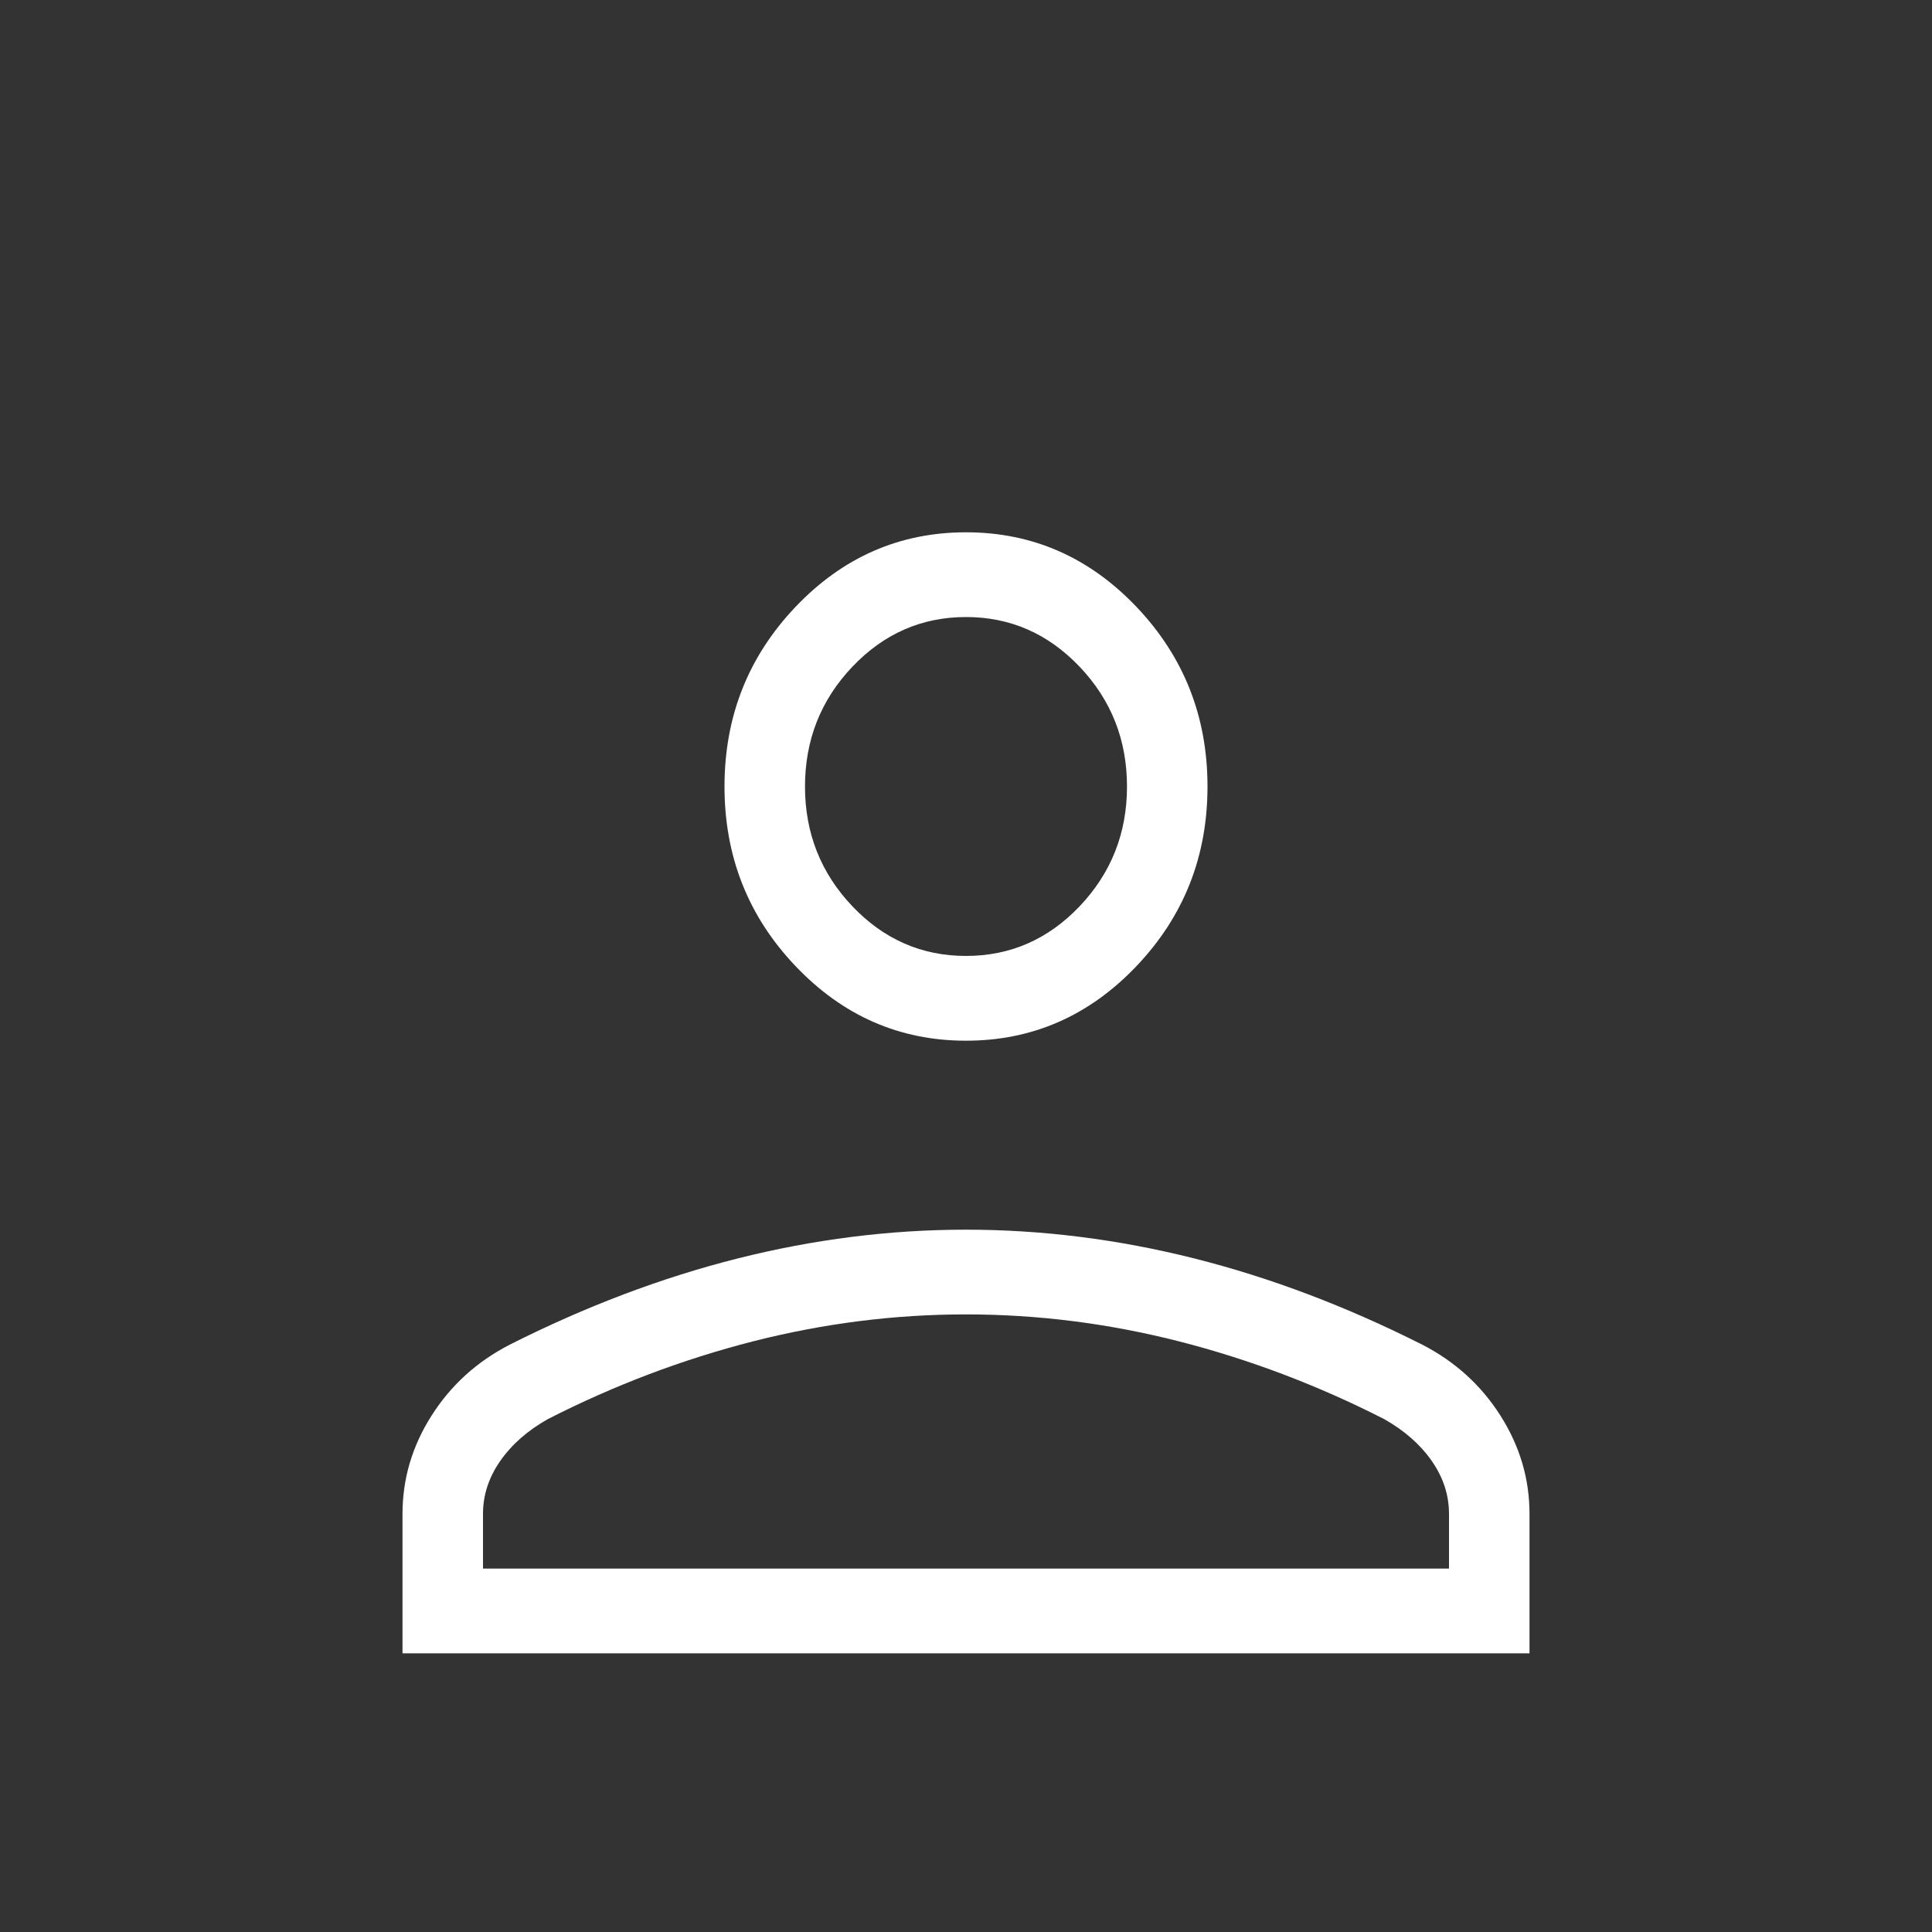 <svg width="48" height="48" viewBox="0 0 48 48" fill="none" xmlns="http://www.w3.org/2000/svg">
<rect x="0" y="0" width="48" height="48" fill="#333333" stroke="none"/>
<mask id="mask0_16_178" style="mask-type:alpha" maskUnits="userSpaceOnUse" x="0" y="0" width="48" height="48">
<rect width="48" height="48" fill="#D9D9D9"/>
</mask>
<g mask="url(#mask0_16_178)">
<path d="M24 25.856C22.35 25.856 20.938 25.237 19.762 24C18.587 22.764 18 21.277 18 19.541C18 17.804 18.587 16.317 19.762 15.08C20.938 13.844 22.35 13.225 24 13.225C25.65 13.225 27.062 13.844 28.238 15.08C29.413 16.317 30 17.804 30 19.541C30 21.277 29.413 22.764 28.238 24C27.062 25.237 25.65 25.856 24 25.856ZM10 41.077V37.611C10 36.742 10.24 35.929 10.721 35.172C11.202 34.415 11.849 33.828 12.662 33.409C14.549 32.457 16.437 31.742 18.327 31.266C20.217 30.79 22.108 30.551 24 30.551C25.892 30.551 27.783 30.79 29.673 31.266C31.563 31.742 33.451 32.457 35.338 33.409C36.151 33.828 36.798 34.415 37.279 35.172C37.76 35.929 38 36.742 38 37.611V41.077H10ZM12 38.971H36V37.611C36 37.144 35.857 36.706 35.571 36.296C35.285 35.886 34.89 35.539 34.385 35.255C32.739 34.416 31.041 33.773 29.293 33.326C27.544 32.88 25.78 32.656 24 32.656C22.22 32.656 20.456 32.88 18.707 33.326C16.959 33.773 15.261 34.416 13.615 35.255C13.11 35.539 12.715 35.886 12.429 36.296C12.143 36.706 12 37.144 12 37.611V38.971ZM24 23.75C25.1 23.75 26.042 23.338 26.825 22.514C27.608 21.689 28 20.698 28 19.541C28 18.383 27.608 17.392 26.825 16.567C26.042 15.743 25.1 15.33 24 15.33C22.9 15.33 21.958 15.743 21.175 16.567C20.392 17.392 20 18.383 20 19.541C20 20.698 20.392 21.689 21.175 22.514C21.958 23.338 22.9 23.75 24 23.75Z" fill="white"/>
</g>
</svg>
